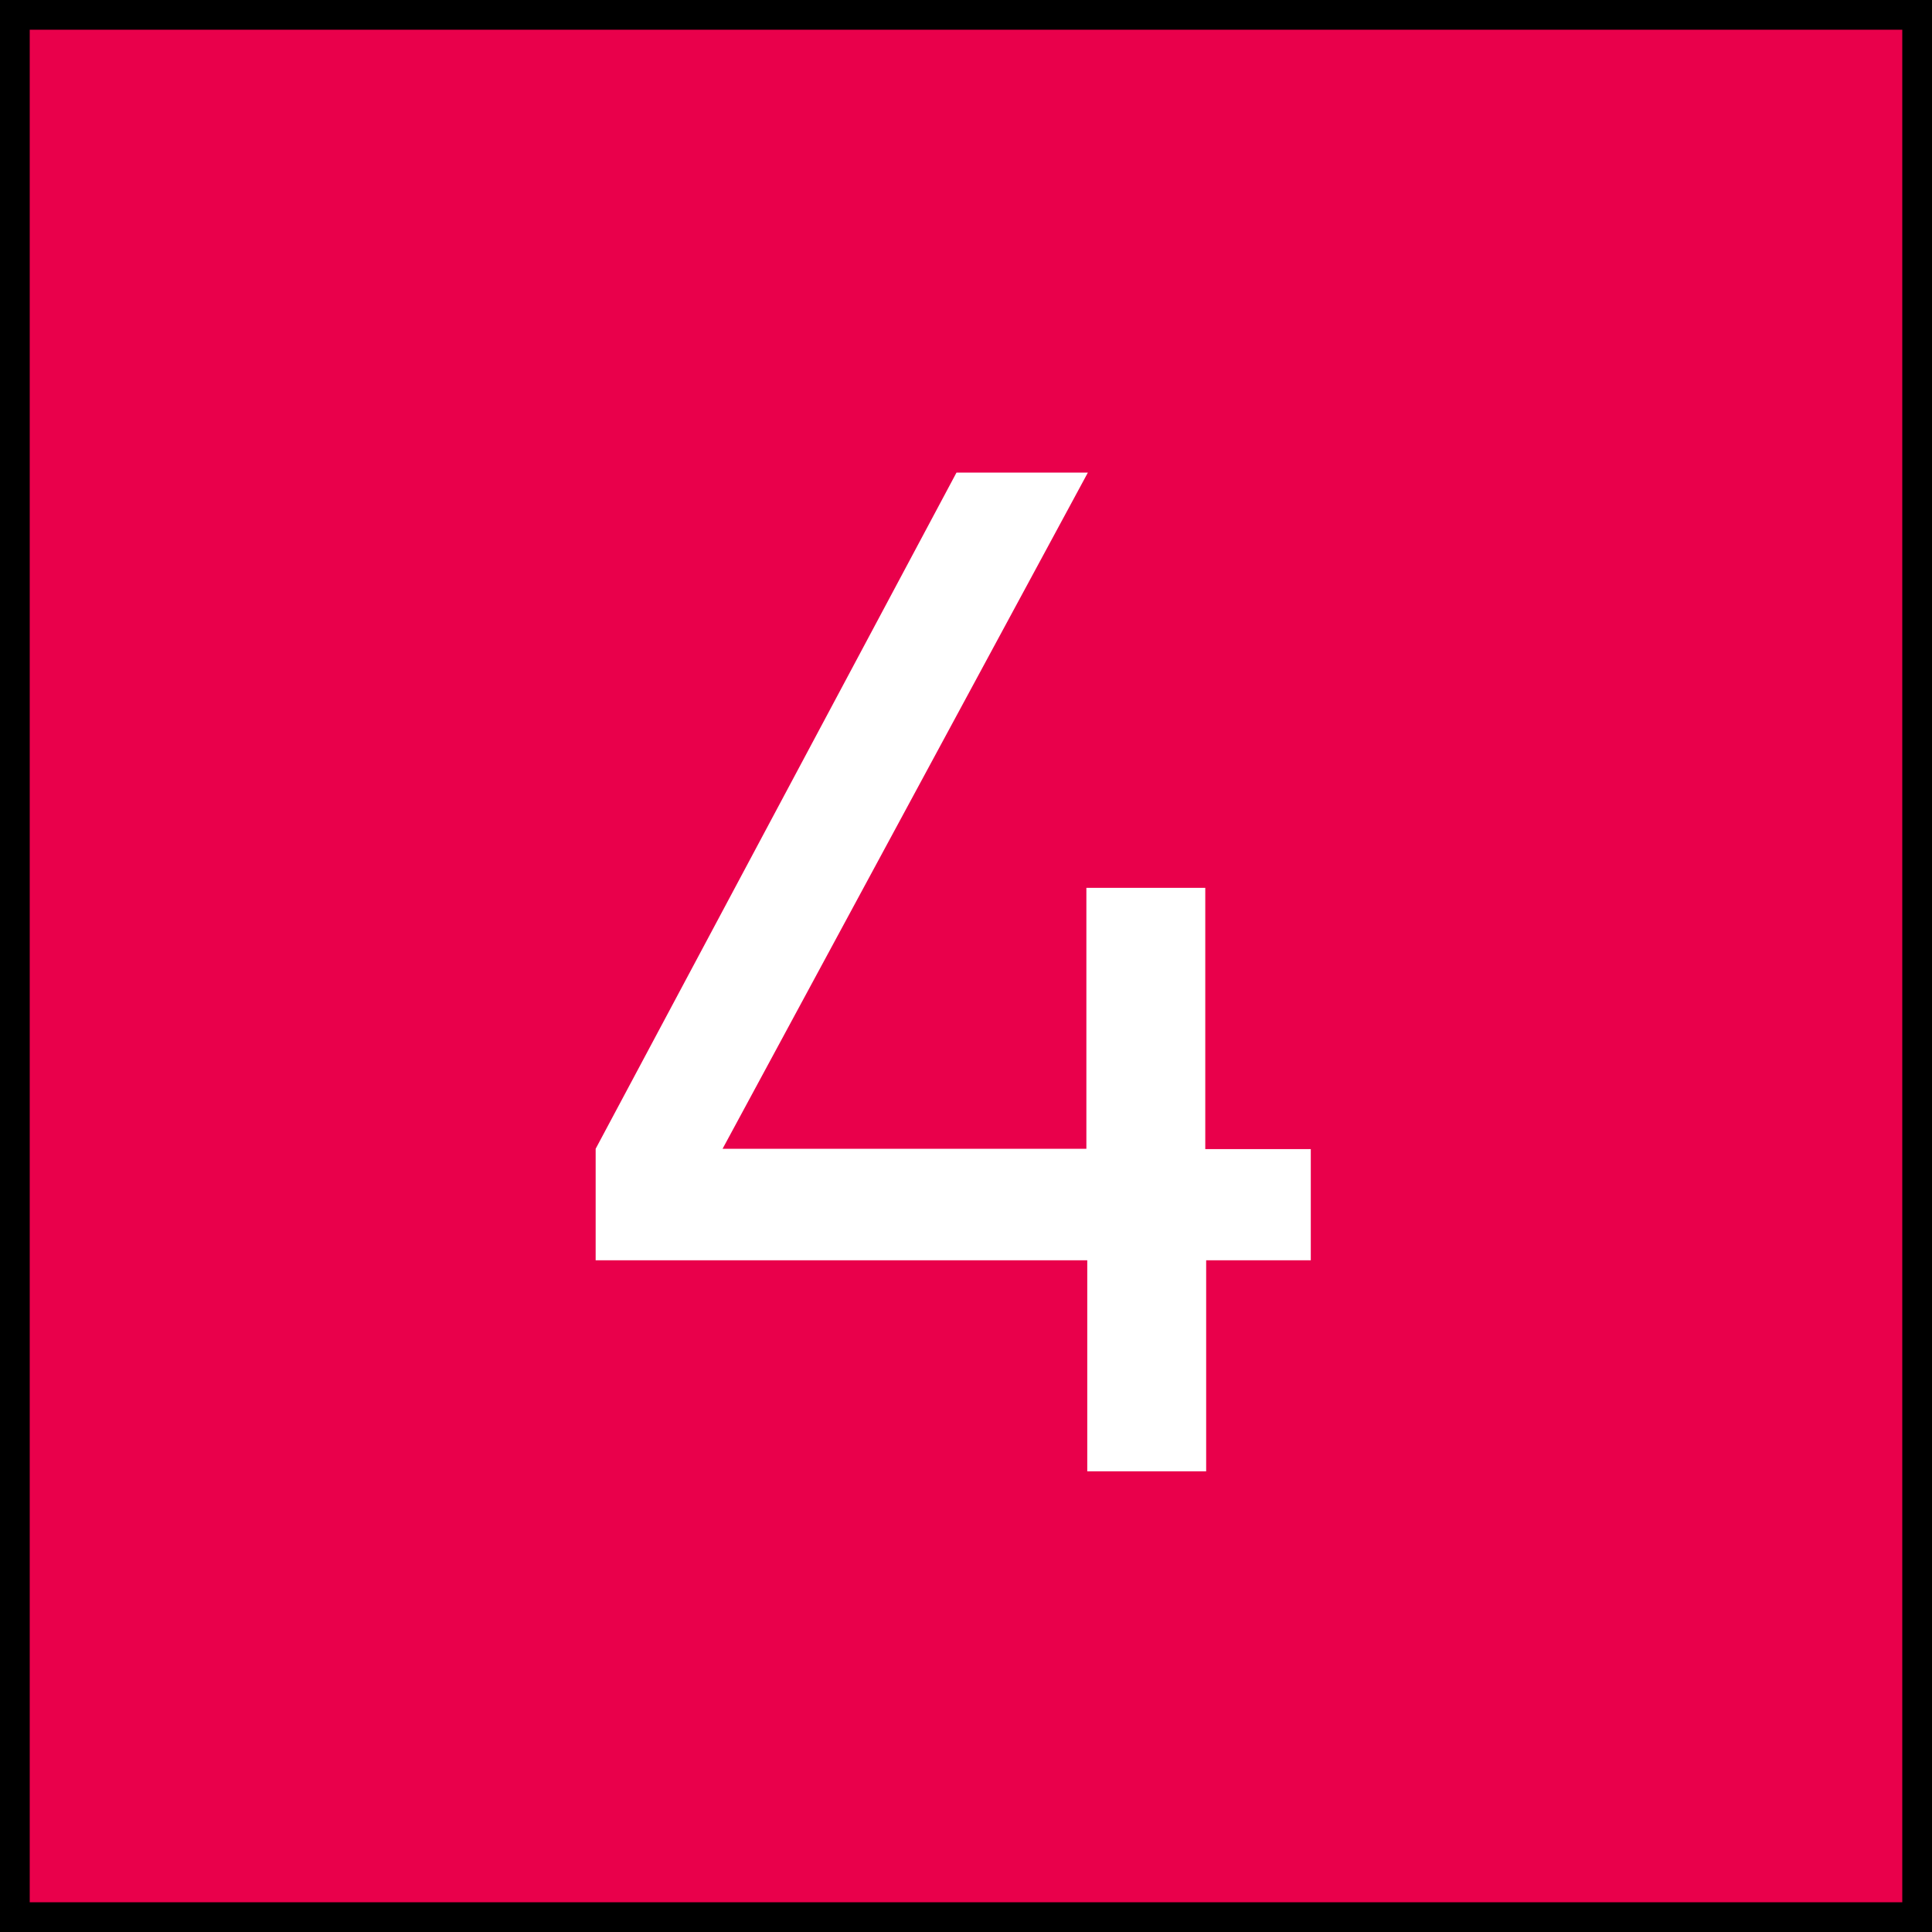 <svg id="Ebene_1" data-name="Ebene 1" xmlns="http://www.w3.org/2000/svg" width="65" height="65" viewBox="0 0 65 65">
  <rect x="0" y="0" width="65" height="65" fill="#333333" stroke="none"/>
  <title>module-x4e</title>
  <rect x="0.5" y="0.5" width="64" height="64" style="fill: #e9004b;stroke: #000;stroke-miterlimit: 10"/>
  <path d="M19.54,38.15L31.68,15.4H36.1L23.81,38.15H36.05V29.37h4v8.79h3.55v3.74H40.08V49h-4v-7.1H19.54V38.15Z" transform="translate(0.5 0.5)" style="fill: #fff"/>
</svg>
